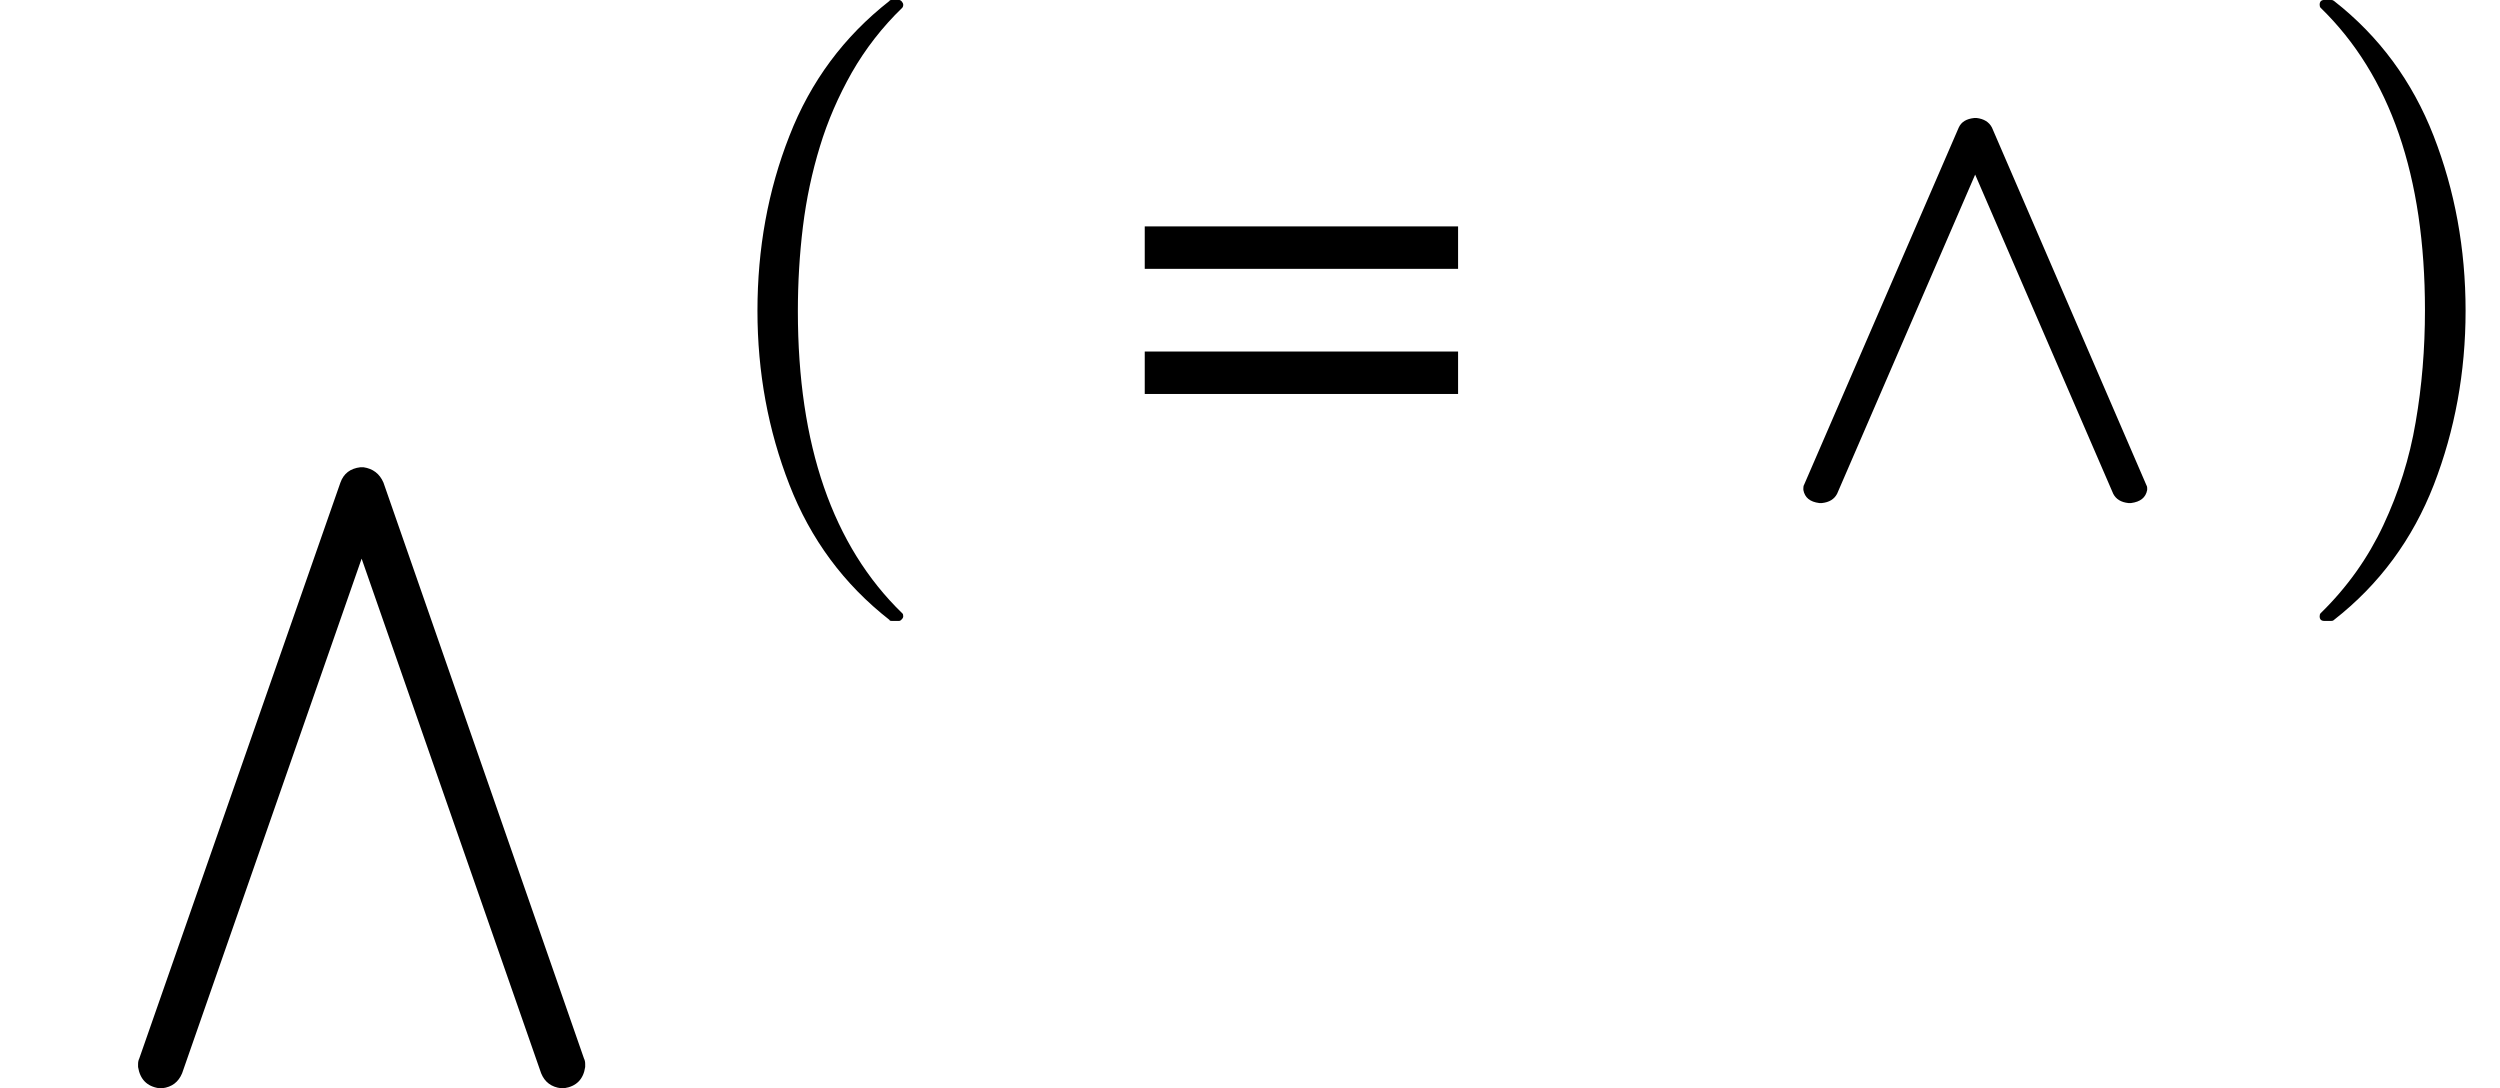 <svg xmlns="http://www.w3.org/2000/svg" xmlns:xlink="http://www.w3.org/1999/xlink" width="48.31pt" height="21.029pt" viewBox="0 0 48.31 21.029" version="1.1">
<defs>
<g>
<symbol overflow="visible" id="glyph0-0">
<path style="stroke:none;" d=""/>
</symbol>
<symbol overflow="visible" id="glyph0-1">
<path style="stroke:none;" d="M 0.672 11.59 L 0.672 11.531 C 0.672 11.492 0.68 11.457 0.695 11.426 L 4.582 0.297 C 4.645 0.121 4.773 0.023 4.969 0 L 5.027 0 C 5.211 0.027 5.34 0.125 5.414 0.297 L 9.289 11.426 C 9.305 11.457 9.312 11.492 9.312 11.531 L 9.312 11.59 C 9.277 11.828 9.141 11.965 8.906 12 L 8.844 12 C 8.66 11.977 8.531 11.883 8.461 11.711 L 4.992 1.766 L 1.523 11.711 C 1.453 11.879 1.328 11.977 1.141 12 L 1.078 12 C 0.844 11.965 0.711 11.828 0.672 11.59 Z "/>
</symbol>
<symbol overflow="visible" id="glyph1-0">
<path style="stroke:none;" d=""/>
</symbol>
<symbol overflow="visible" id="glyph1-1">
<path style="stroke:none;" d="M 4.172 11.578 C 3.293 10.891 2.648 10.02 2.238 8.965 C 1.828 7.914 1.621 6.793 1.621 5.605 C 1.621 4.406 1.824 3.281 2.238 2.227 C 2.648 1.172 3.293 0.305 4.172 -0.383 C 4.172 -0.395 4.191 -0.402 4.227 -0.402 L 4.355 -0.402 C 4.375 -0.402 4.395 -0.391 4.414 -0.367 C 4.43 -0.348 4.438 -0.328 4.438 -0.309 C 4.438 -0.281 4.43 -0.262 4.418 -0.25 C 4.031 0.125 3.707 0.543 3.445 1 C 3.184 1.461 2.977 1.938 2.828 2.43 C 2.676 2.926 2.566 3.441 2.5 3.977 C 2.434 4.516 2.402 5.059 2.402 5.613 C 2.402 8.199 3.074 10.145 4.418 11.449 C 4.434 11.461 4.438 11.48 4.438 11.508 C 4.438 11.527 4.43 11.547 4.41 11.566 C 4.391 11.59 4.371 11.598 4.355 11.598 L 4.227 11.598 C 4.191 11.598 4.172 11.594 4.172 11.578 Z "/>
</symbol>
<symbol overflow="visible" id="glyph1-2">
<path style="stroke:none;" d="M 0.531 11.598 C 0.469 11.598 0.438 11.57 0.438 11.508 C 0.438 11.48 0.445 11.461 0.457 11.449 C 0.969 10.949 1.371 10.383 1.668 9.75 C 1.965 9.117 2.176 8.453 2.293 7.758 C 2.414 7.062 2.473 6.34 2.473 5.594 C 2.473 3 1.801 1.055 0.457 -0.25 C 0.445 -0.262 0.438 -0.281 0.438 -0.309 C 0.438 -0.371 0.469 -0.402 0.531 -0.402 L 0.66 -0.402 C 0.684 -0.402 0.699 -0.395 0.715 -0.383 C 1.59 0.301 2.23 1.172 2.641 2.227 C 3.051 3.281 3.258 4.406 3.258 5.605 C 3.258 6.793 3.051 7.914 2.645 8.965 C 2.234 10.02 1.594 10.891 0.715 11.578 C 0.699 11.594 0.684 11.598 0.66 11.598 Z "/>
</symbol>
<symbol overflow="visible" id="glyph2-0">
<path style="stroke:none;" d=""/>
</symbol>
<symbol overflow="visible" id="glyph2-1">
<path style="stroke:none;" d="M 6.414 -2.234 L 6.414 -1.414 L 0.359 -1.414 L 0.359 -2.234 Z M 6.414 -4.652 L 6.414 -3.832 L 0.359 -3.832 L 0.359 -4.652 Z "/>
</symbol>
<symbol overflow="visible" id="glyph3-0">
<path style="stroke:none;" d=""/>
</symbol>
<symbol overflow="visible" id="glyph3-1">
<path style="stroke:none;" d="M 0.52 7.188 L 0.52 7.152 C 0.52 7.129 0.523 7.105 0.535 7.086 L 3.523 0.184 C 3.574 0.074 3.672 0.016 3.824 0 L 3.867 0 C 4.008 0.016 4.109 0.078 4.164 0.184 L 7.145 7.086 C 7.156 7.105 7.164 7.125 7.164 7.152 L 7.164 7.188 C 7.137 7.336 7.031 7.418 6.852 7.441 L 6.801 7.441 C 6.66 7.426 6.562 7.367 6.508 7.262 L 3.84 1.094 L 1.172 7.262 C 1.117 7.367 1.02 7.426 0.879 7.441 L 0.828 7.441 C 0.648 7.418 0.547 7.336 0.52 7.188 Z "/>
</symbol>
</g>
</defs>
<g id="surface8909">
<g style="fill:rgb(0%,0%,0%);fill-opacity:1;">
  <use xlink:href="#glyph0-1" x="1.996" y="9.029"/>
</g>
<g style="fill:rgb(0%,0%,0%);fill-opacity:1;">
  <use xlink:href="#glyph1-1" x="13.016" y="0.401"/>
</g>
<g style="fill:rgb(0%,0%,0%);fill-opacity:1;">
  <use xlink:href="#glyph2-1" x="21.762" y="9.027"/>
</g>
<g style="fill:rgb(0%,0%,0%);fill-opacity:1;">
  <use xlink:href="#glyph3-1" x="34.328" y="2.28"/>
</g>
<g style="fill:rgb(0%,0%,0%);fill-opacity:1;">
  <use xlink:href="#glyph1-2" x="44.387" y="0.401"/>
</g>
</g>
</svg>
